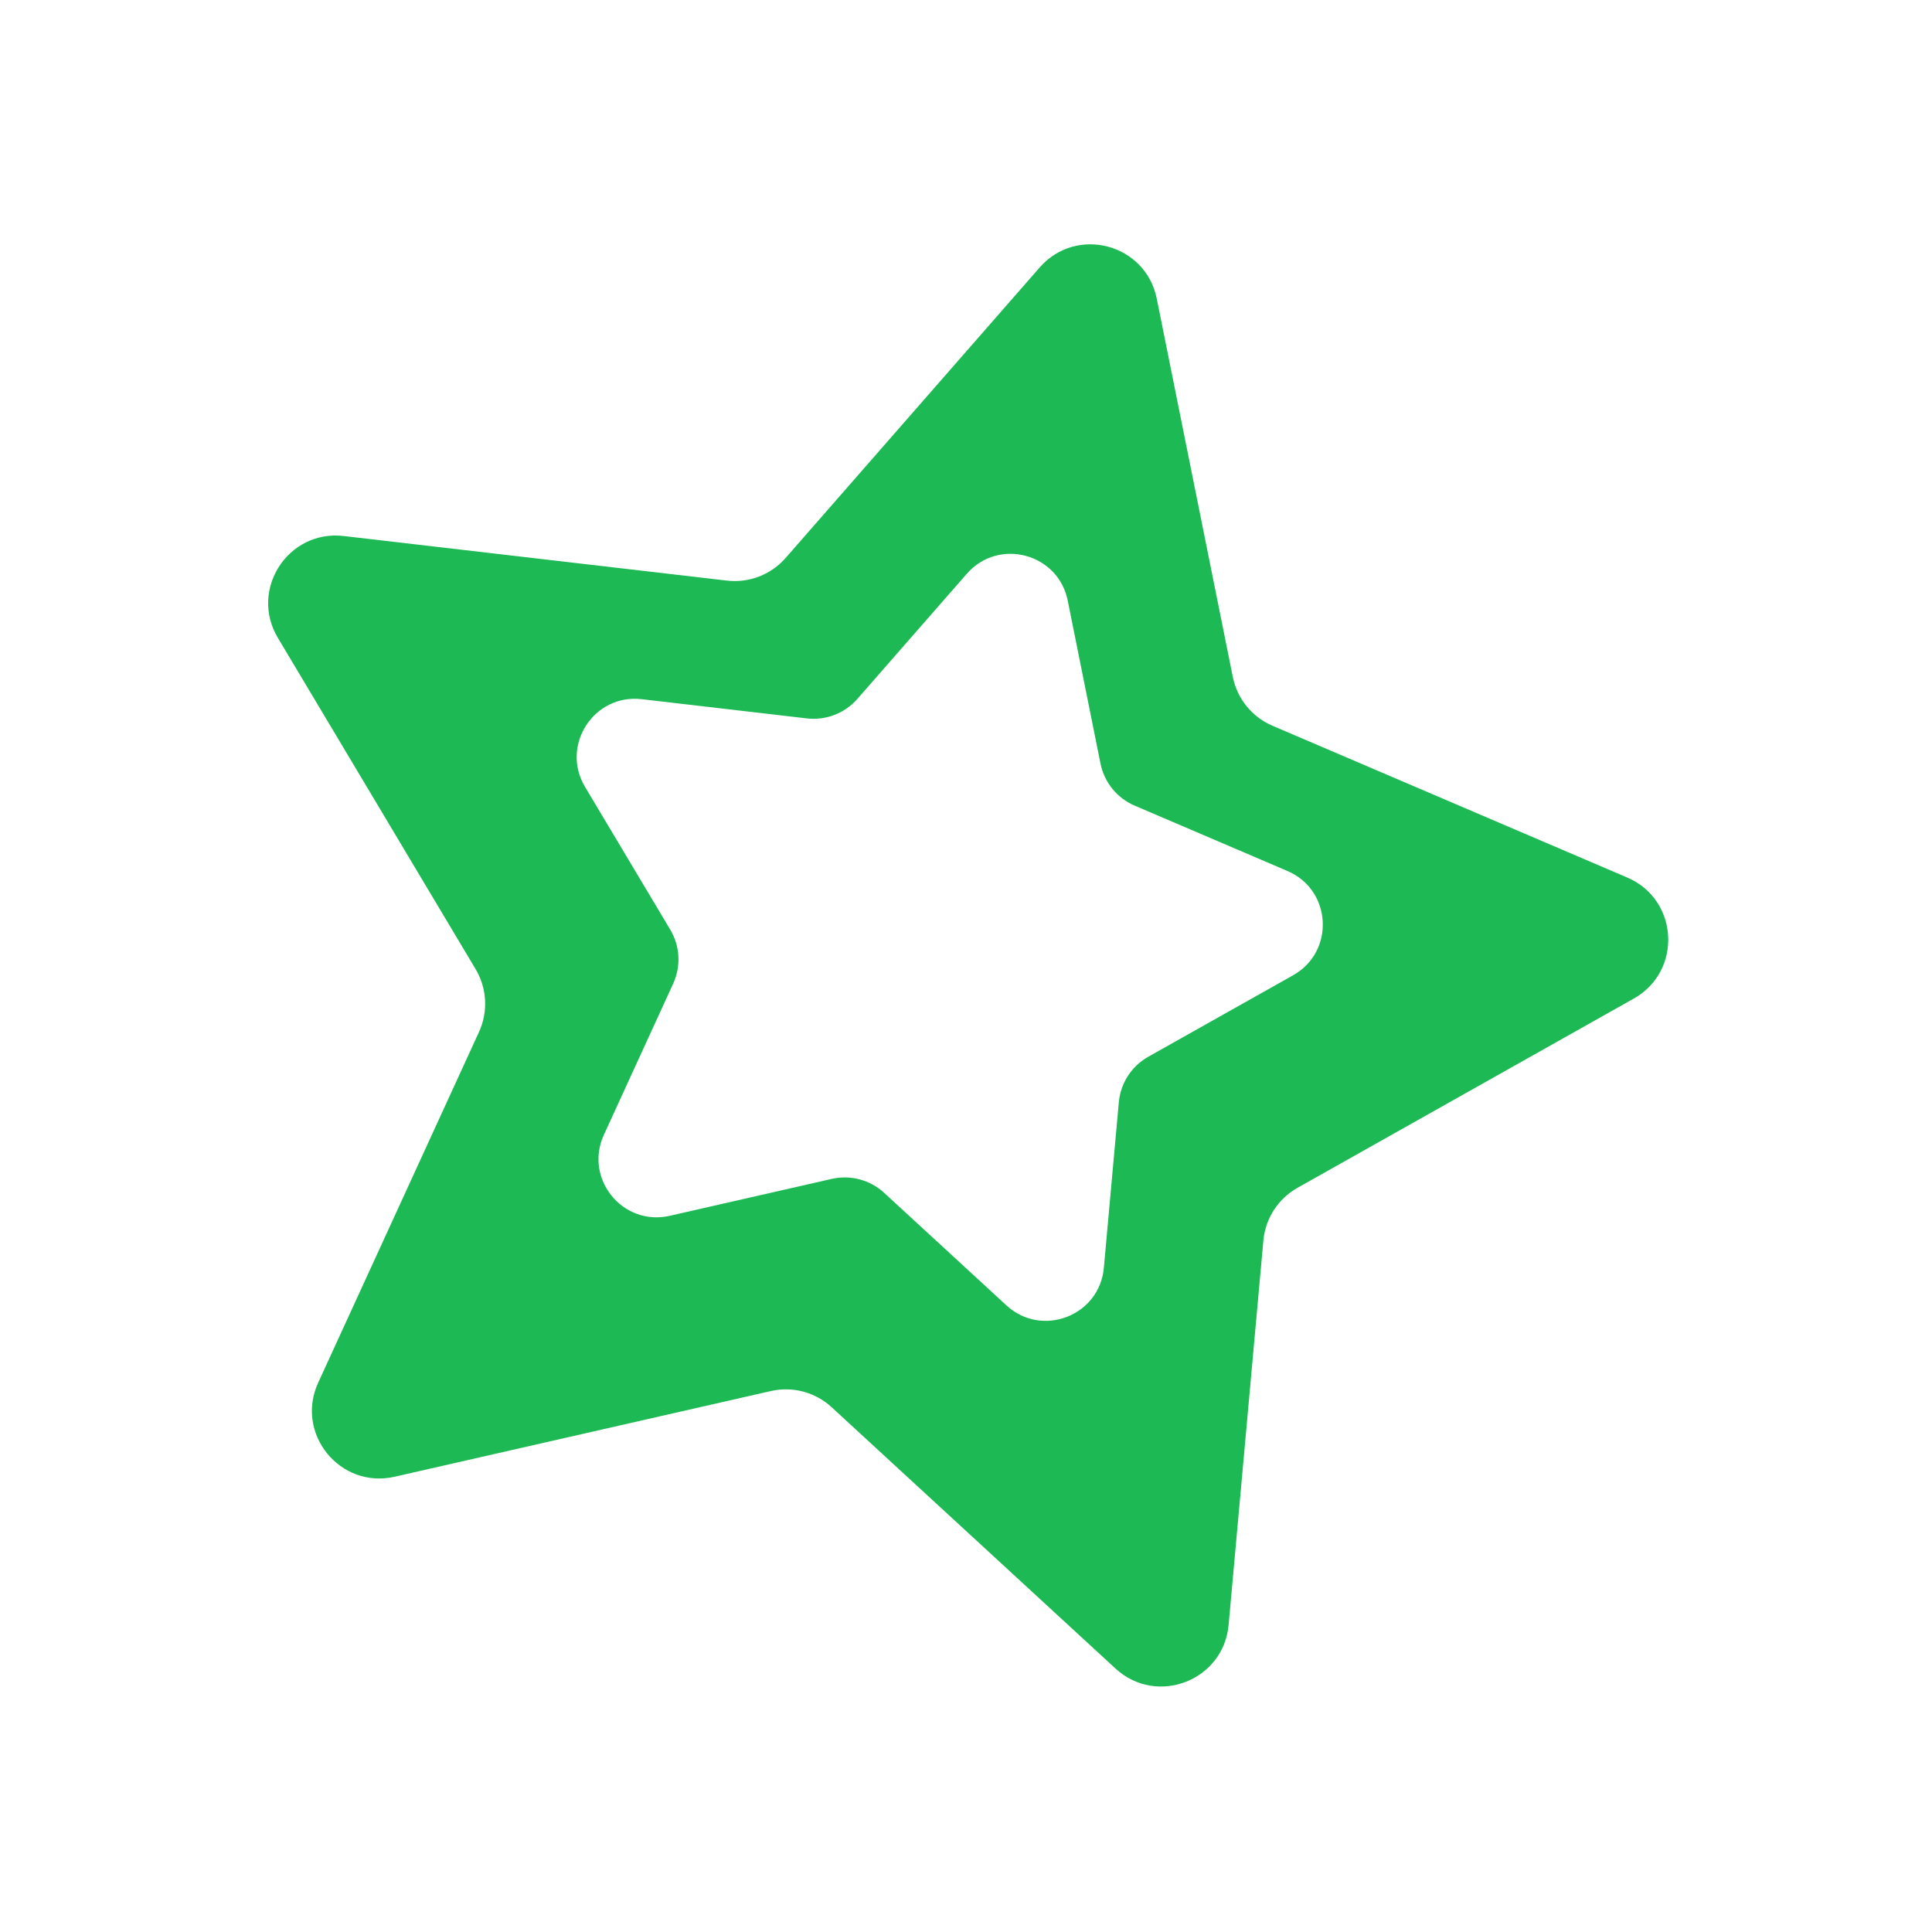 <svg xmlns="http://www.w3.org/2000/svg" xmlns:xlink="http://www.w3.org/1999/xlink" width="500" zoomAndPan="magnify" viewBox="0 0 375 375" height="500" preserveAspectRatio="xMidYMid meet" version="1.2"><g id="4300909297"><path style=" stroke:none;fill-rule:nonzero;fill:#1db954;fill-opacity:1;" d="M 315.852 170.332 L 246.988 140.867 C 243.02 139.172 240.141 135.629 239.289 131.395 L 224.527 57.965 C 222.383 47.305 208.953 43.734 201.797 51.918 L 152.488 108.301 C 149.645 111.547 145.391 113.195 141.102 112.695 L 66.703 104.039 C 55.91 102.785 48.355 114.461 53.926 123.793 L 92.316 188.109 C 94.527 191.816 94.773 196.371 92.977 200.297 L 61.758 268.383 C 57.23 278.262 65.996 289.051 76.598 286.633 L 149.625 270 C 153.832 269.043 158.246 270.211 161.422 273.141 L 216.527 323.871 C 224.527 331.23 237.492 326.227 238.473 315.398 L 245.219 240.805 C 245.605 236.504 248.086 232.672 251.848 230.551 L 317.121 193.82 C 326.594 188.488 325.844 174.609 315.852 170.332 Z M 250.996 189.297 L 222.875 205.117 C 219.633 206.941 217.5 210.238 217.164 213.945 L 214.258 246.082 C 213.414 255.41 202.246 259.719 195.352 253.379 L 171.613 231.527 C 168.879 229.008 165.082 228 161.453 228.82 L 129.996 235.988 C 120.863 238.07 113.312 228.777 117.215 220.262 L 130.66 190.93 C 132.211 187.551 132 183.625 130.09 180.434 L 113.551 152.727 C 108.754 144.688 115.258 134.633 124.559 135.711 L 156.609 139.441 C 160.305 139.871 163.973 138.453 166.418 135.656 L 187.66 111.363 C 193.824 104.316 205.398 107.395 207.246 116.574 L 213.605 148.207 C 214.336 151.852 216.816 154.902 220.234 156.371 L 249.898 169.062 C 258.512 172.746 259.16 184.703 250.996 189.297 Z M 250.996 189.297 "/></g></svg>